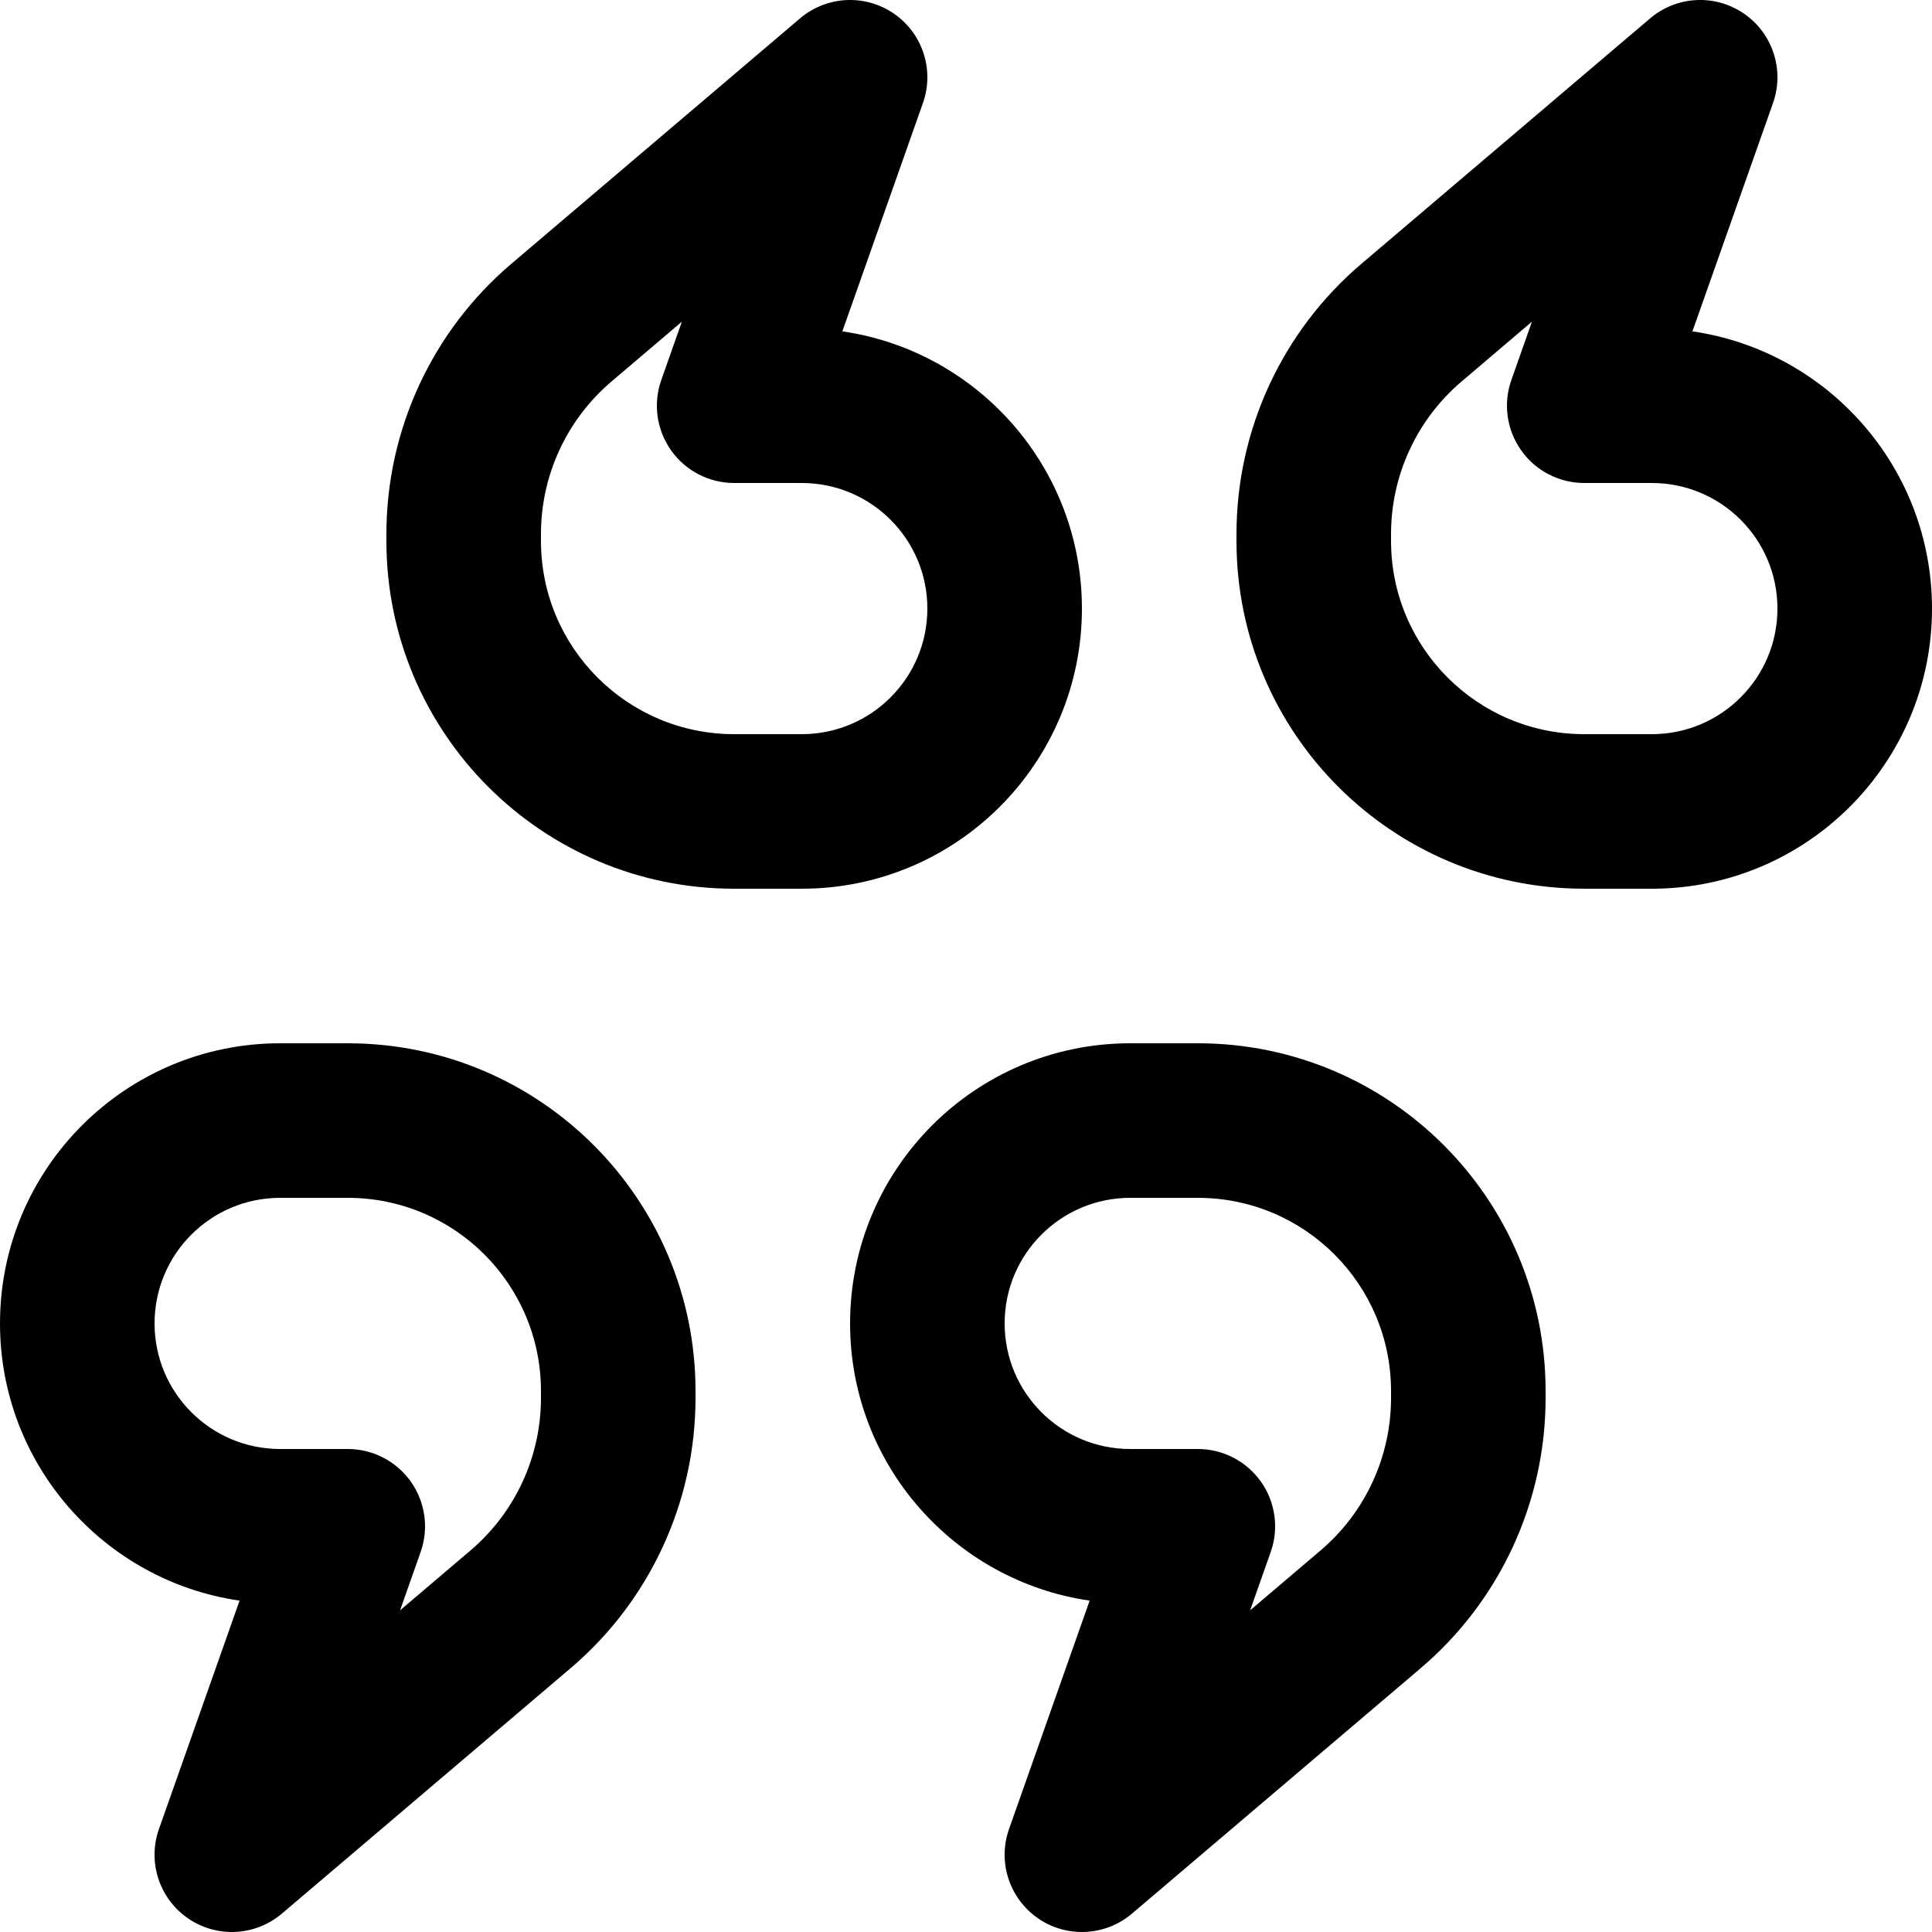 <svg width="100" height="100" viewBox="0 0 100 100" fill="none" xmlns="http://www.w3.org/2000/svg">
    <g clip-path="url(#clip0_1998_12)">
        <path fill-rule="evenodd" clip-rule="evenodd"
            d="M91.772 5.331C92.374 3.626 91.757 1.73 90.268 0.705C88.778 -0.32 86.787 -0.219 85.409 0.952L70.469 13.652C66.365 17.14 64 22.254 64 27.64V28C64 37.941 72.059 46 82 46H85.5C93.508 46 100 39.508 100 31.5C100 24.205 94.613 18.169 87.6 17.151L91.772 5.331ZM75.65 19.747L79.293 16.65L78.228 19.669C77.796 20.893 77.985 22.251 78.735 23.31C79.484 24.37 80.702 25 82 25H85.5C89.09 25 92 27.91 92 31.5C92 35.09 89.09 38 85.5 38H82C76.477 38 72 33.523 72 28V27.64C72 24.601 73.335 21.715 75.65 19.747ZM8.228 94.669C7.626 96.374 8.243 98.27 9.732 99.295C11.222 100.32 13.213 100.219 14.591 99.048L29.531 86.348C33.635 82.86 36 77.746 36 72.36V72C36 62.059 27.941 54 18 54H14.5C6.492 54 0 60.492 0 68.5C0 75.795 5.387 81.832 12.4 82.849L8.228 94.669ZM24.35 80.253L20.707 83.35L21.772 80.331C22.204 79.107 22.015 77.749 21.265 76.69C20.516 75.63 19.298 75 18 75H14.5C10.91 75 8 72.09 8 68.5C8 64.91 10.91 62 14.5 62H18C23.523 62 28 66.477 28 72V72.36C28 75.399 26.666 78.285 24.35 80.253ZM46.268 0.705C47.757 1.73 48.374 3.626 47.772 5.331L43.6 17.151C50.613 18.169 56 24.205 56 31.5C56 39.508 49.508 46 41.5 46H38C28.059 46 20 37.941 20 28V27.64C20 22.254 22.365 17.14 26.469 13.652L41.409 0.952C42.787 -0.219 44.779 -0.32 46.268 0.705ZM35.293 16.65L31.65 19.747C29.334 21.715 28 24.601 28 27.64V28C28 33.523 32.477 38 38 38H41.5C45.09 38 48 35.09 48 31.5C48 27.91 45.09 25 41.5 25H38C36.702 25 35.484 24.37 34.735 23.31C33.985 22.251 33.796 20.893 34.228 19.669L35.293 16.65ZM52.228 94.669C51.626 96.374 52.243 98.27 53.732 99.295C55.221 100.32 57.213 100.219 58.591 99.048L73.531 86.348C77.635 82.86 80 77.746 80 72.36V72C80 62.059 71.941 54 62 54H58.5C50.492 54 44 60.492 44 68.5C44 75.795 49.387 81.832 56.4 82.849L52.228 94.669ZM68.35 80.253L64.707 83.35L65.772 80.331C66.204 79.107 66.015 77.749 65.265 76.69C64.516 75.63 63.298 75 62 75H58.5C54.91 75 52 72.09 52 68.5C52 64.91 54.91 62 58.5 62H62C67.523 62 72 66.477 72 72V72.36C72 75.399 70.665 78.285 68.35 80.253Z"
            fill="currentcolor" />
    </g>
</svg>